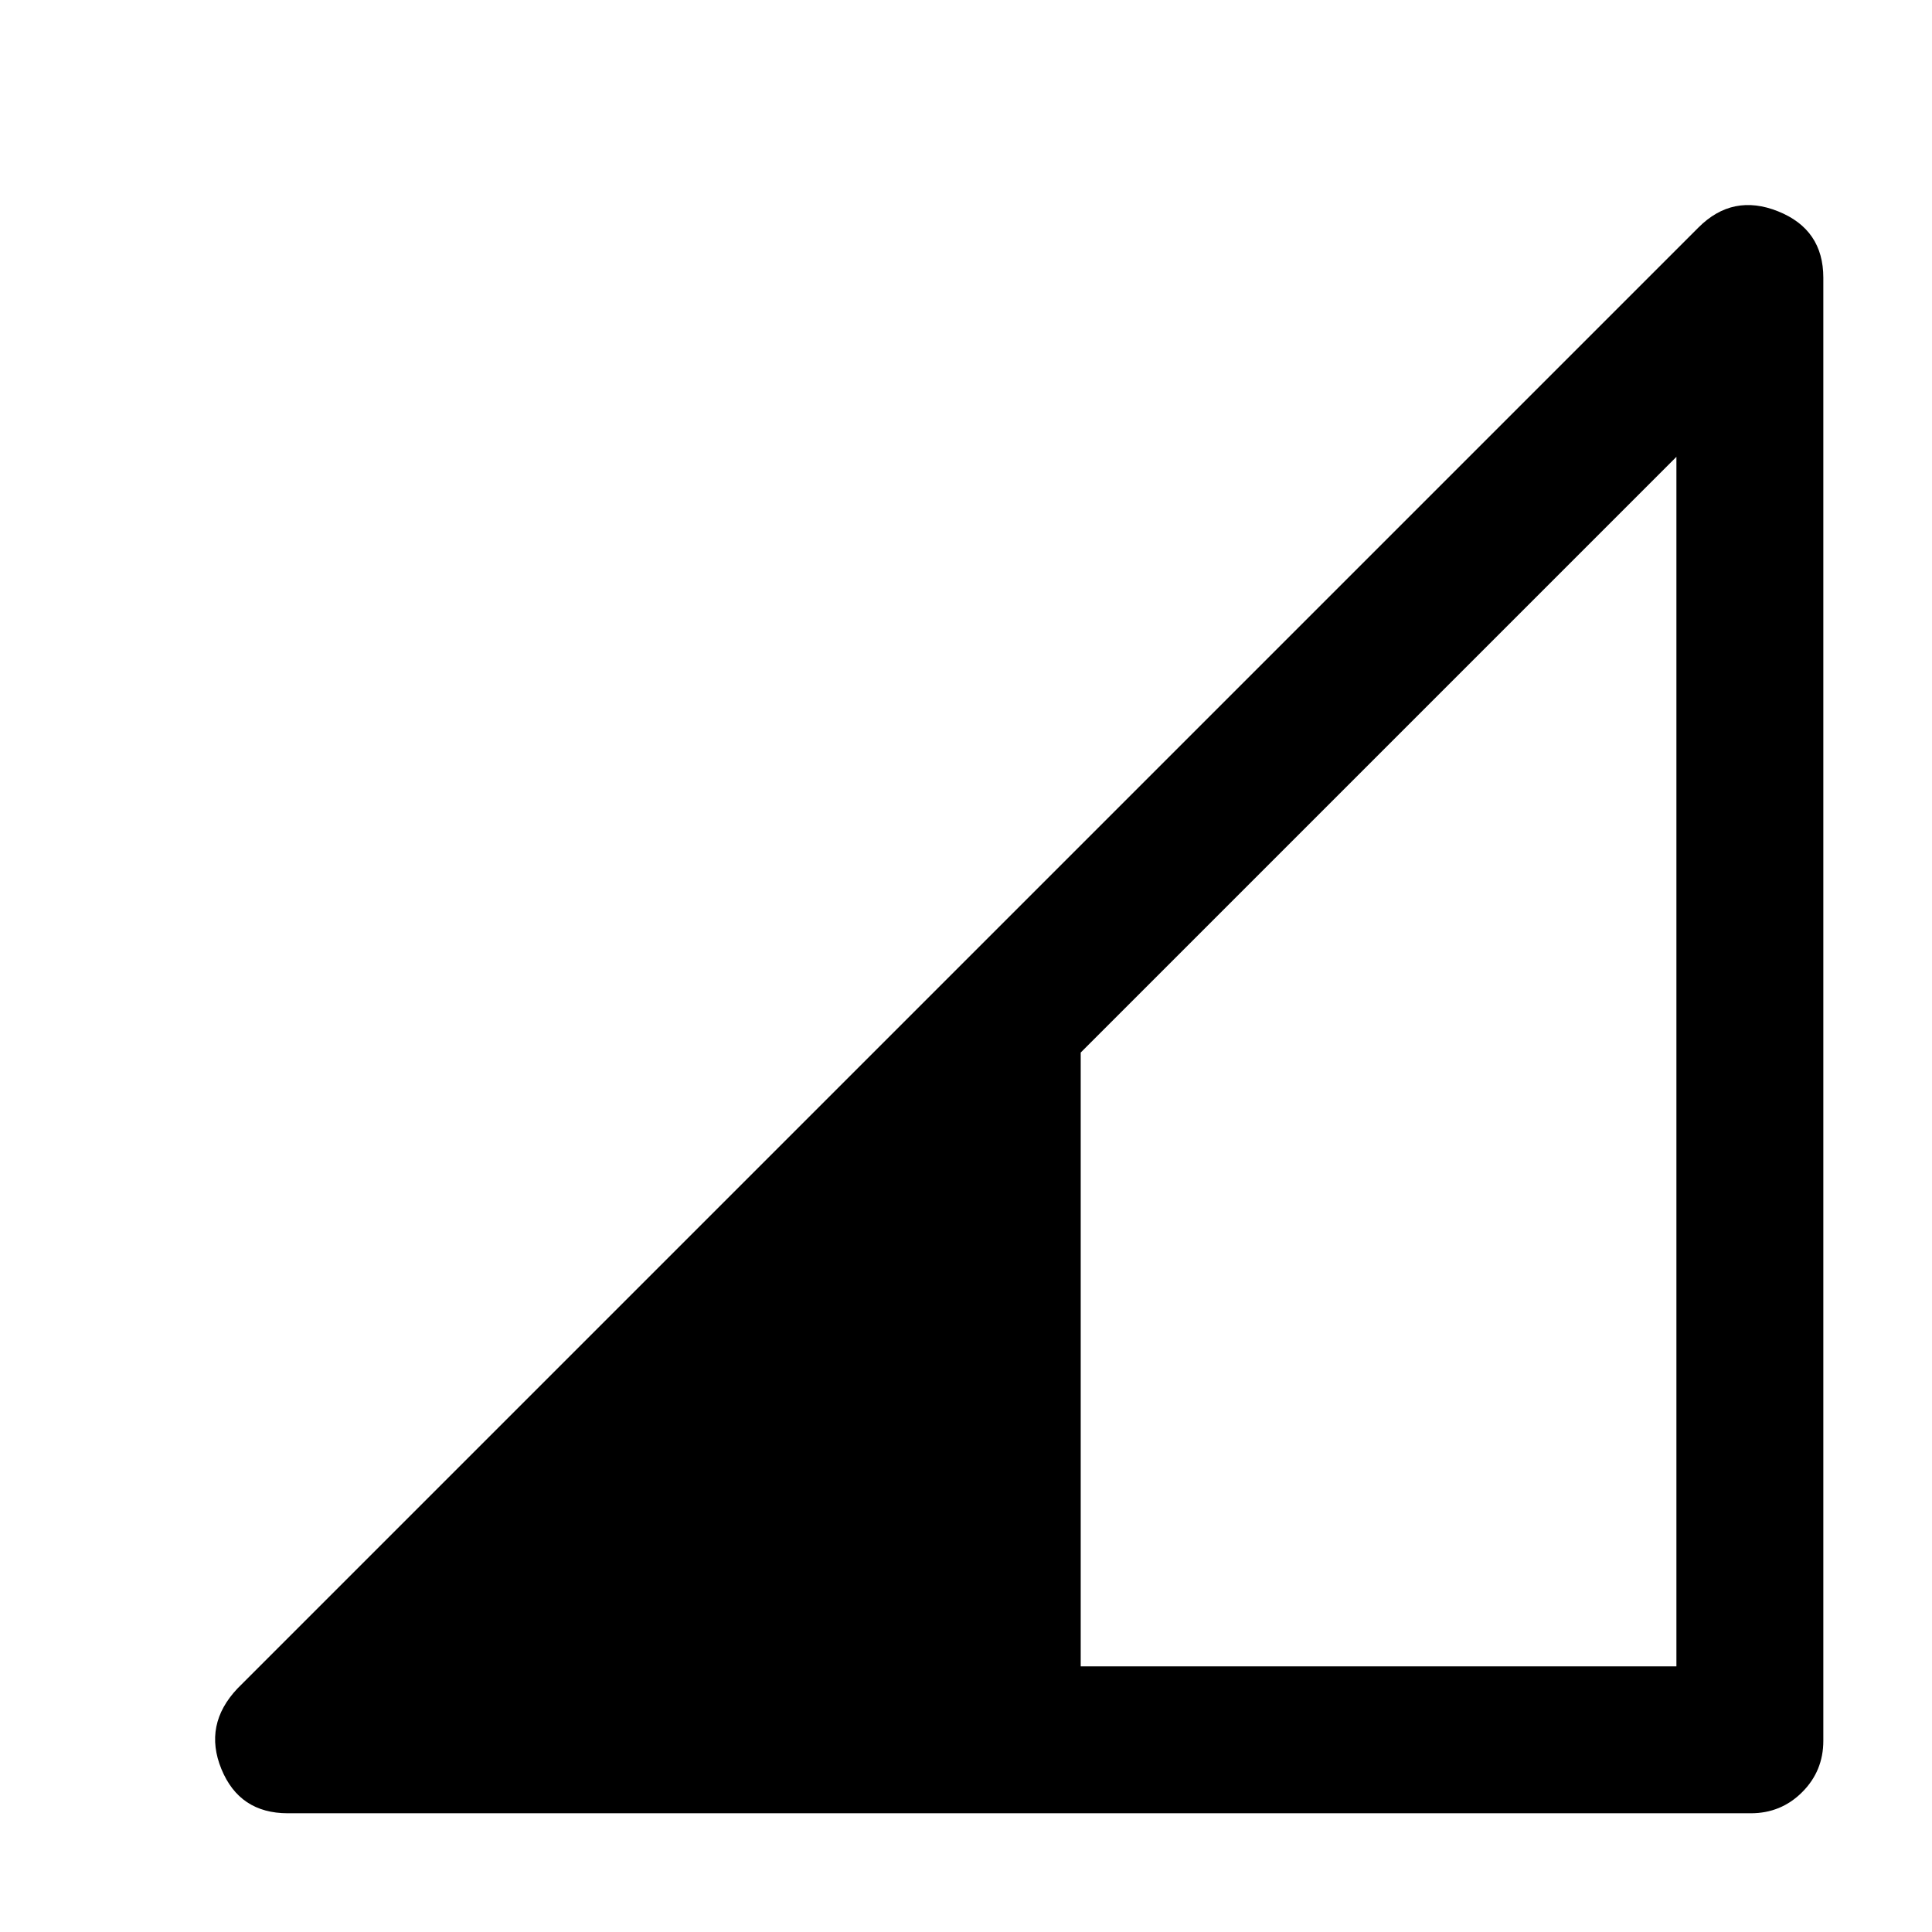<svg xmlns="http://www.w3.org/2000/svg" height="48" width="48"><path d="M26.85 41.4h14.8V11.35l-14.8 14.8Zm-19.7 3.65q-1.2 0-1.65-1.1-.45-1.1.4-2l36.3-36.3q.85-.85 1.975-.4Q45.3 5.7 45.3 6.9v36.35q0 .75-.525 1.275-.525.525-1.275.525Z"/></svg>